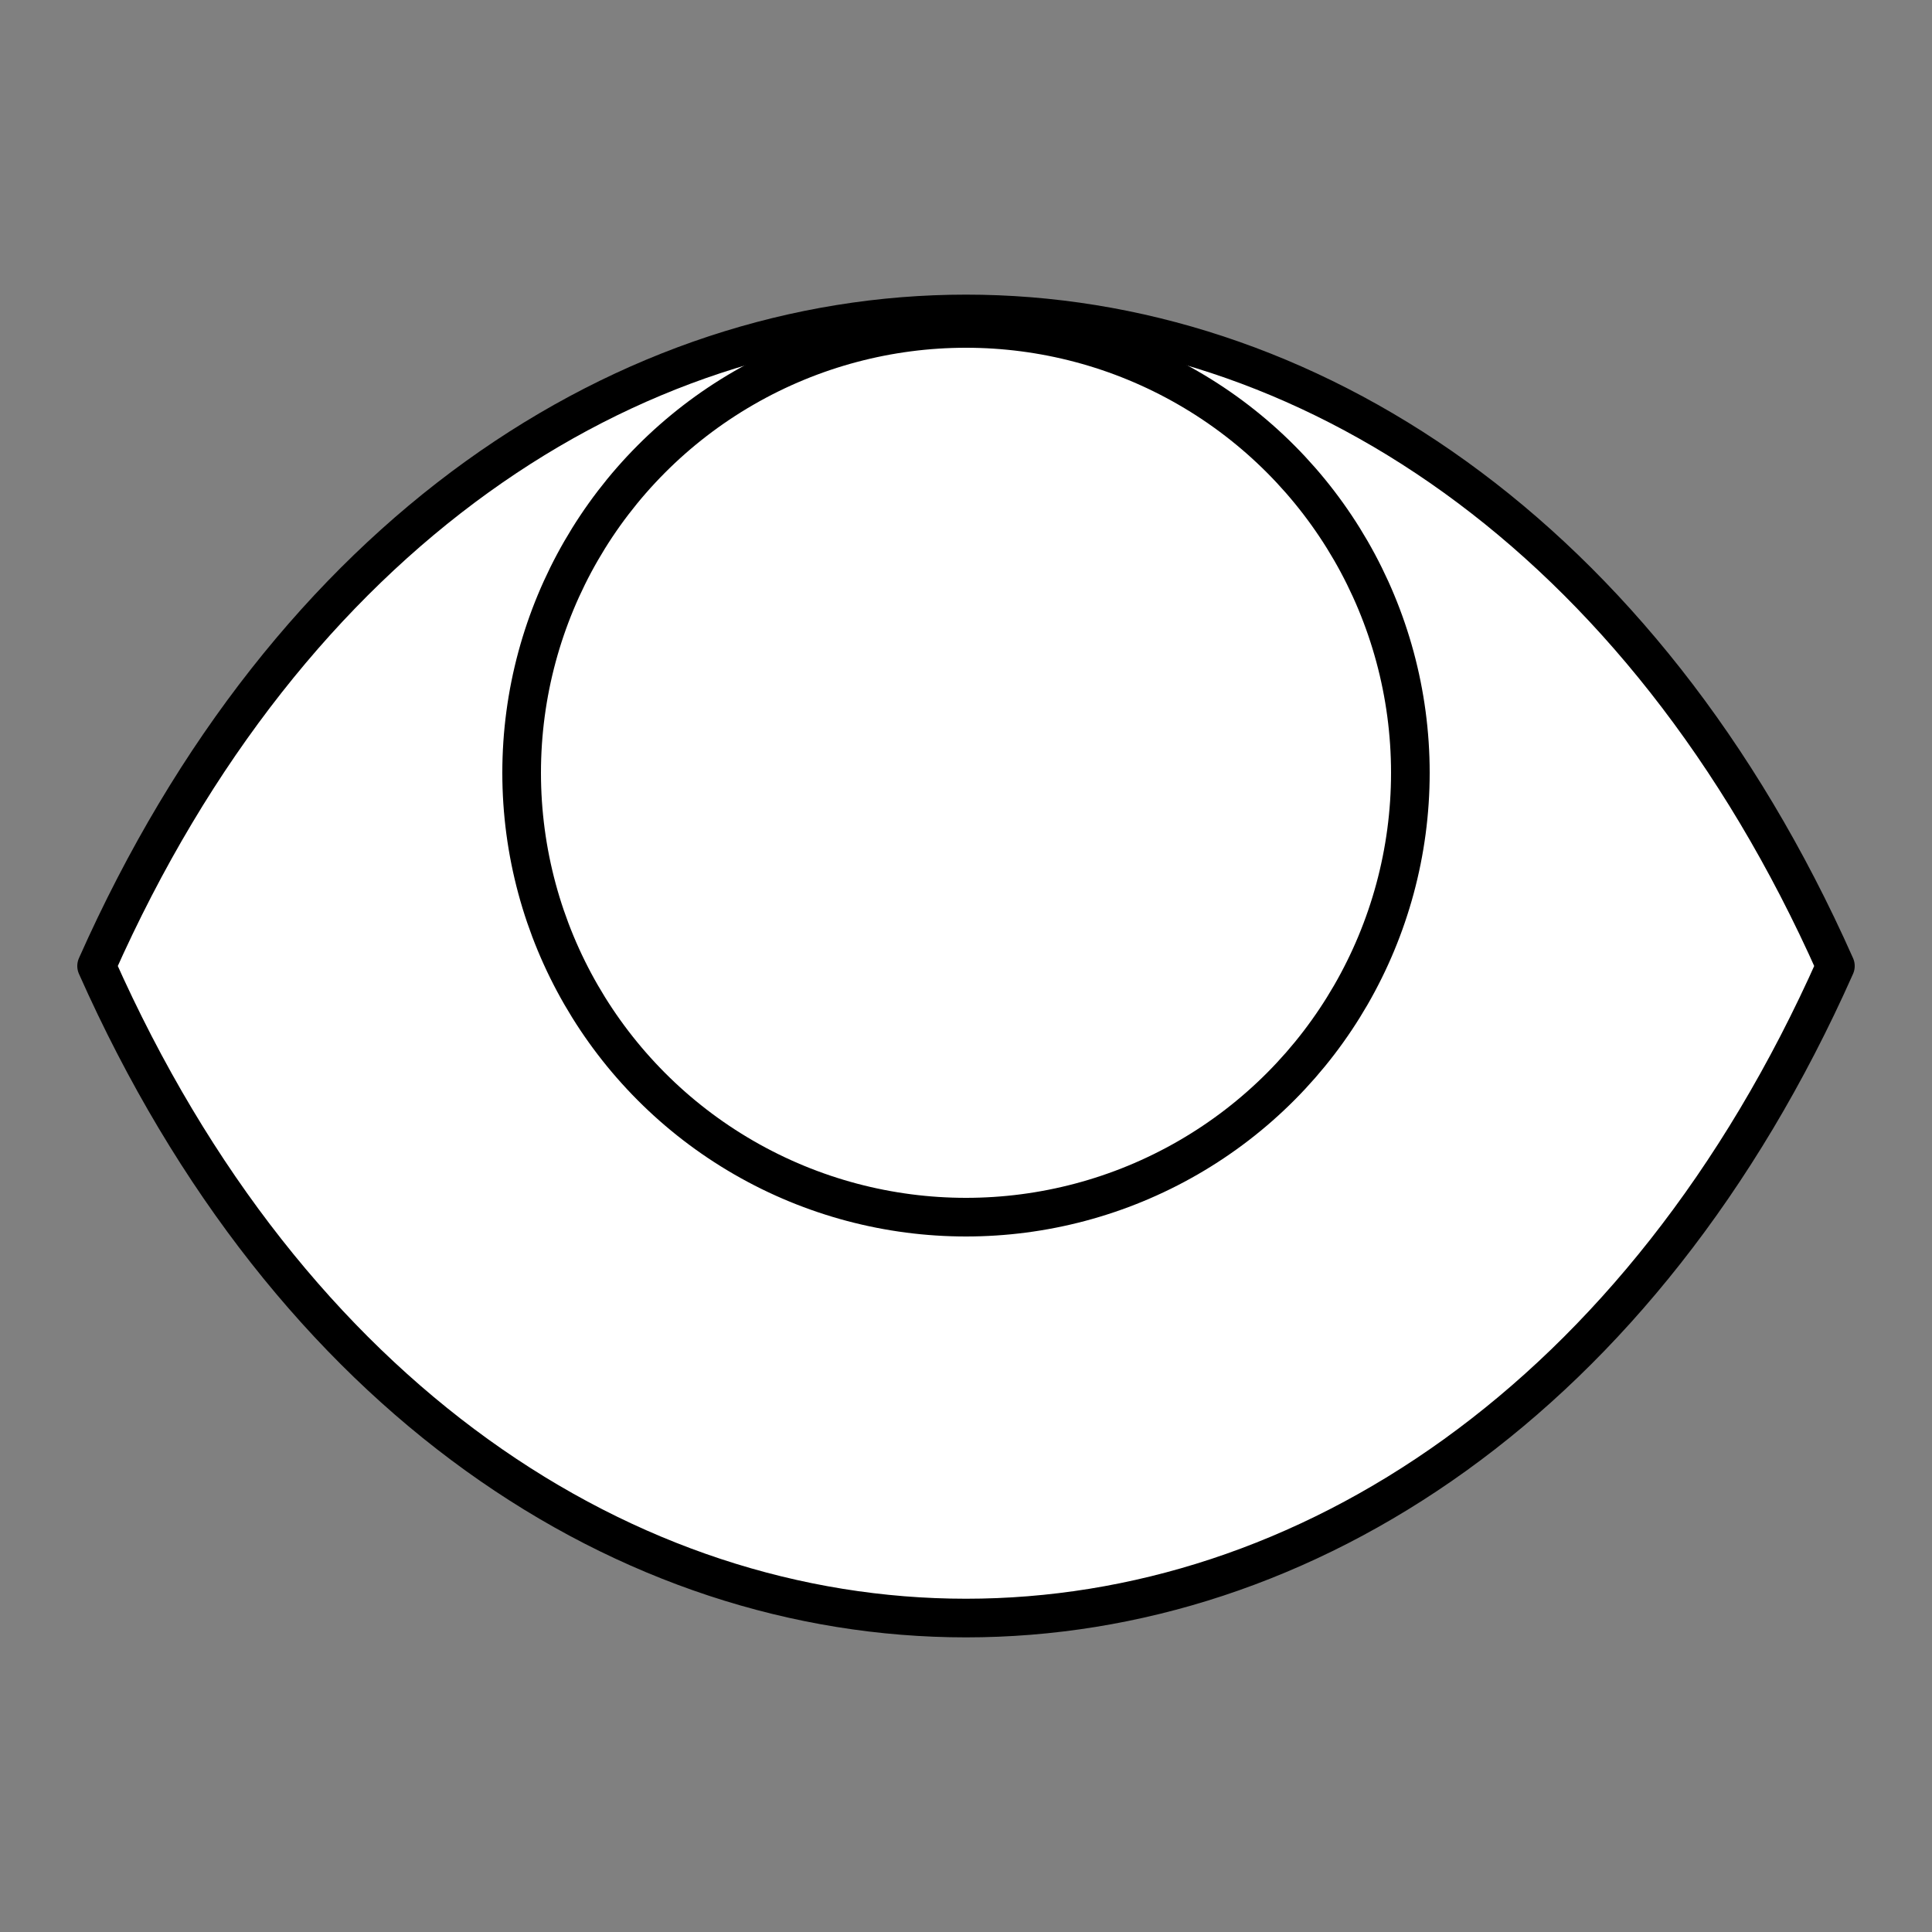<?xml version="1.0" encoding="UTF-8"?>
<!DOCTYPE svg PUBLIC "-//W3C//DTD SVG 1.1//EN"
    "http://www.w3.org/Graphics/SVG/1.1/DTD/svg11.dtd">

<svg viewBox="-1 -1 2 2" height="100px" width="100px" xmlns="http://www.w3.org/2000/svg" xmlns:xlink="http://www.w3.org/1999/xlink">
    <rect x="-1" y="-1" width="2" height="2" fill="#808080" stroke="none"/>
    <g class="HaskellSvgIcons__eyeOpened" fill="none" stroke="black" stroke-width="0.04">
        <path d="M -0.9,0.0 C -0.5,-0.9 0.5,-0.9 0.9 0.0C 0.5,0.9 -0.5,0.9 -0.9 0.0Z" stroke-linejoin="round" fill="white" />
        <circle cx="0.0" cy="-0.2" r="0.46" />
        <path d="M -0.25,-0.2 A 0.25,0.25 0.0 0,1 0.0,-0.45 " fill="none" stroke="white" stroke-width="0.125" stroke-linecap="round" />
    </g>
</svg>
